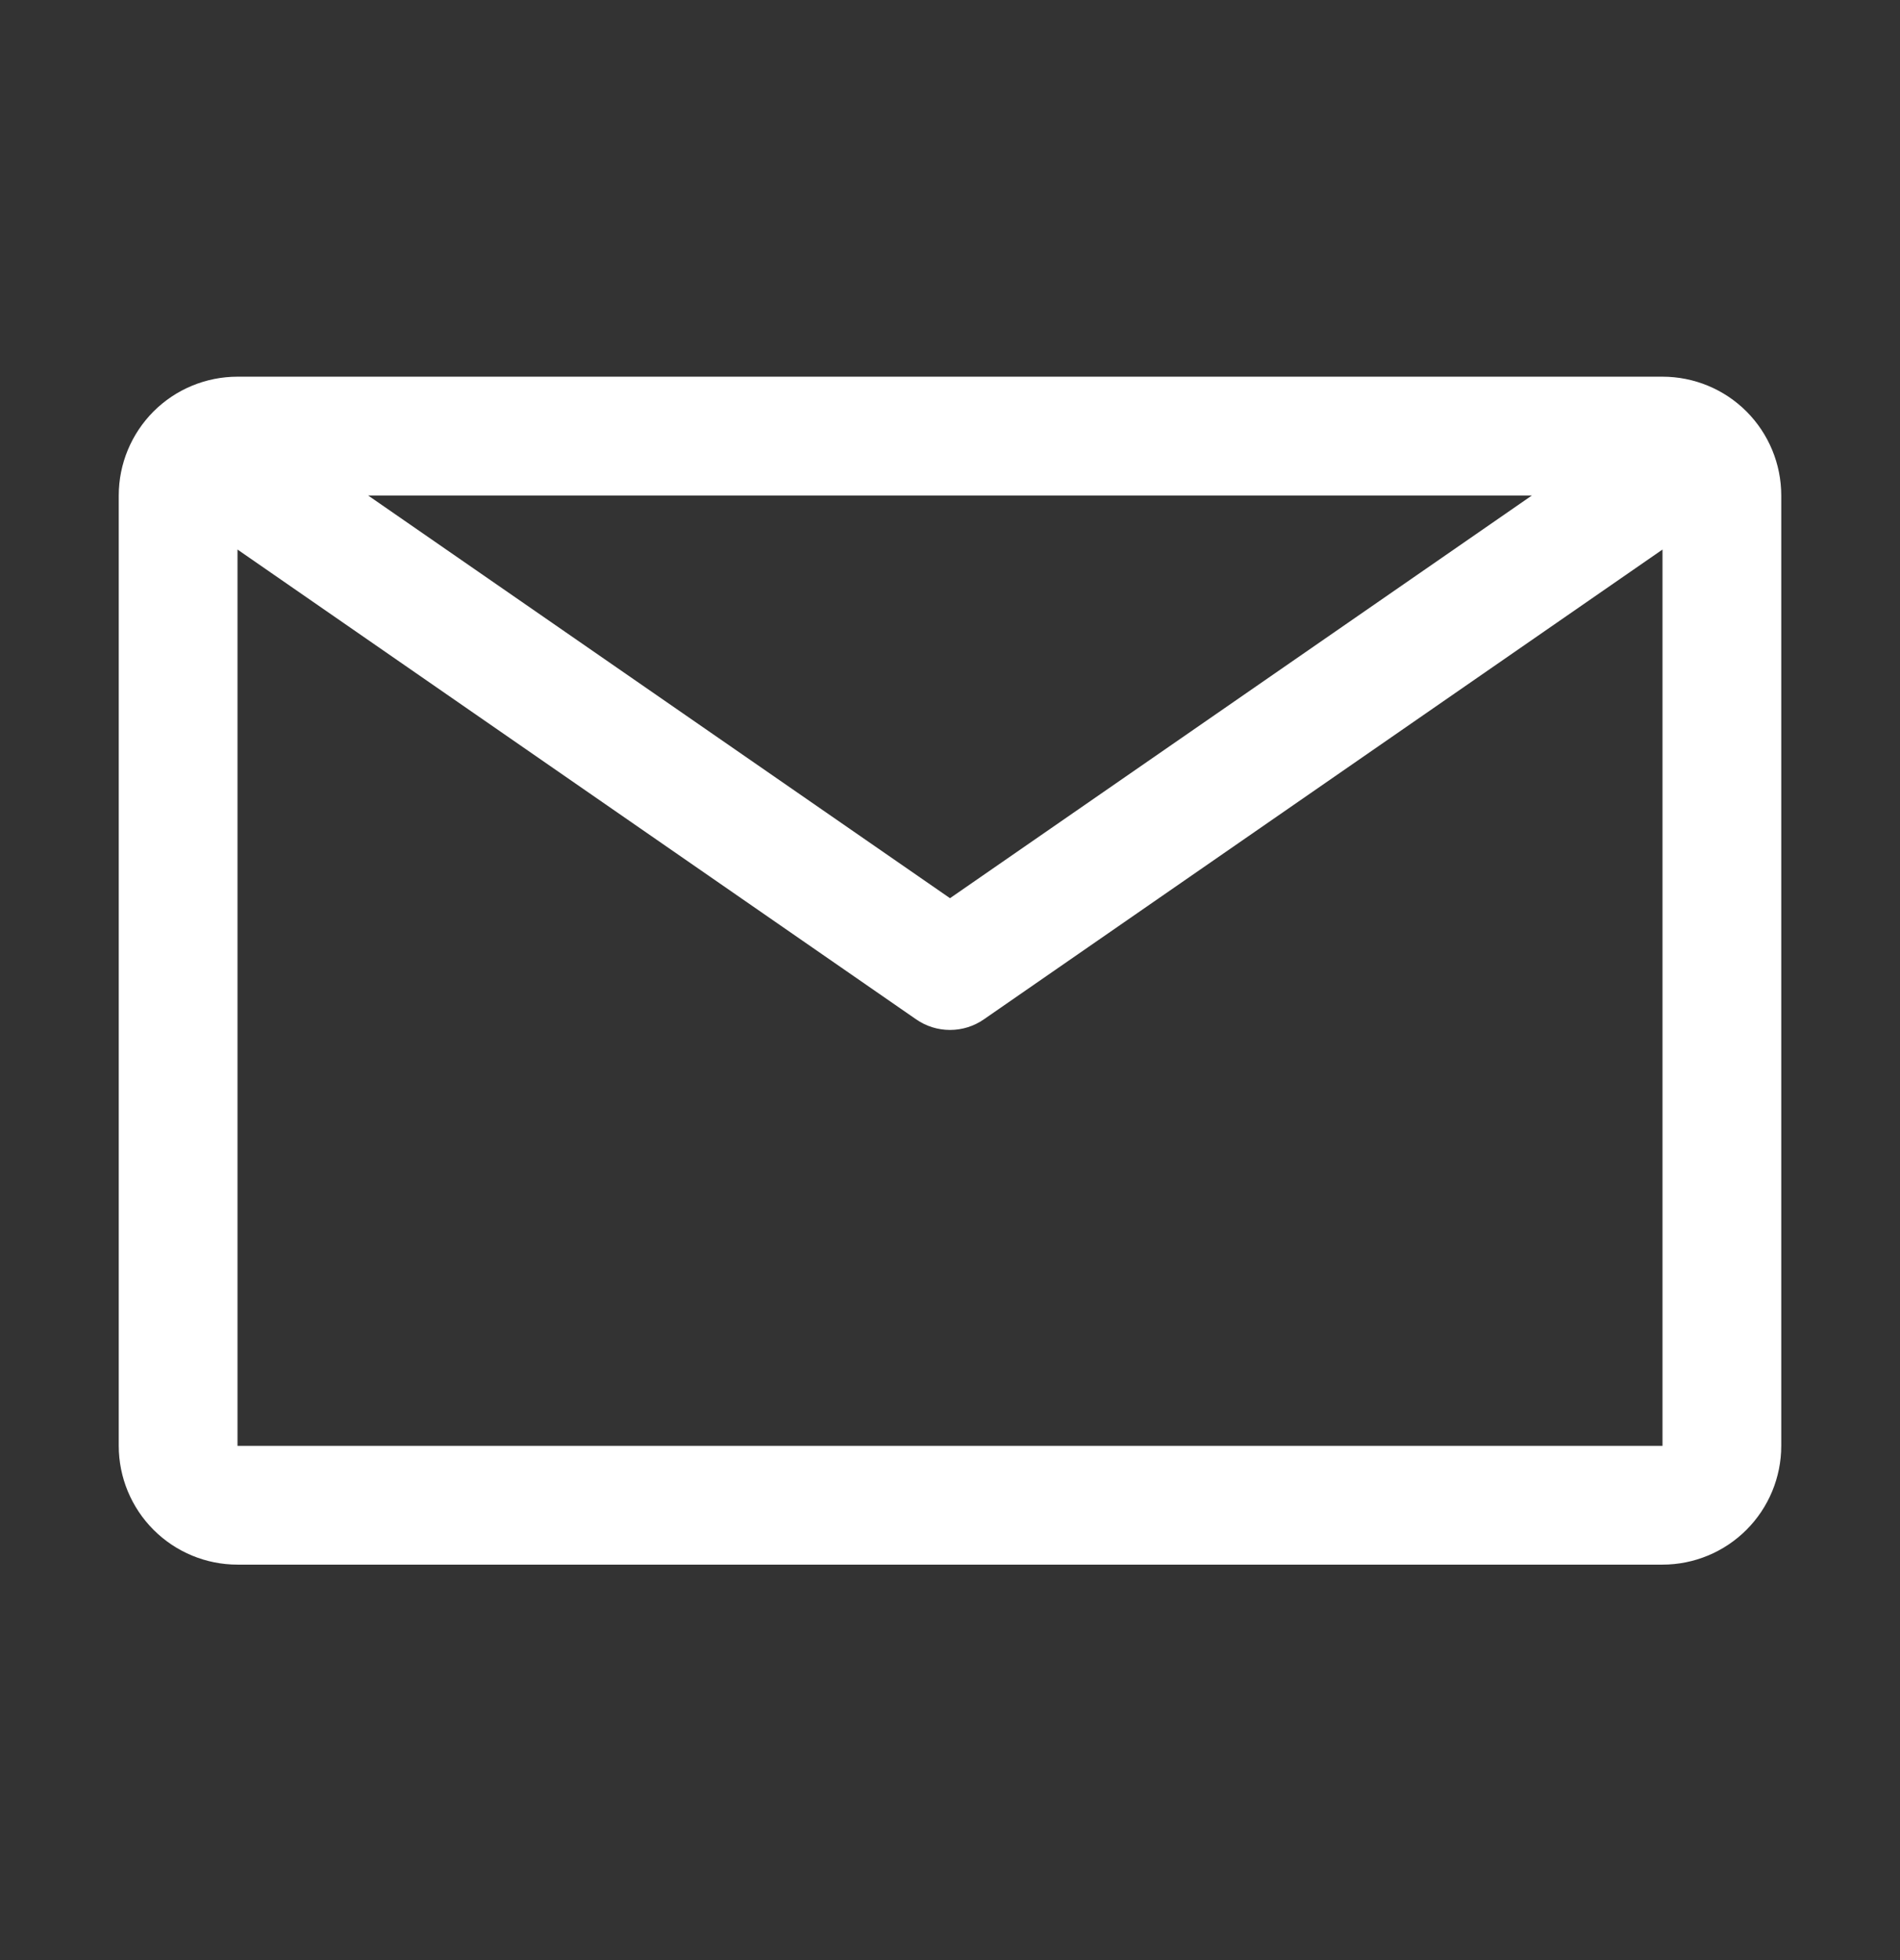 <svg width="32" height="33" viewBox="0 0 32 33" fill="none" xmlns="http://www.w3.org/2000/svg">
<rect x="0" y="0" width="32" height="33" fill="#333333" stroke="none"/>
<path d="M28 6.342H4C3.47 6.342 2.961 6.552 2.586 6.927C2.211 7.303 2 7.811 2 8.342V24.342C2 24.872 2.211 25.381 2.586 25.756C2.961 26.131 3.47 26.342 4 26.342H28C28.53 26.342 29.039 26.131 29.414 25.756C29.789 25.381 30 24.872 30 24.342V8.342C30 7.811 29.789 7.303 29.414 6.927C29.039 6.552 28.53 6.342 28 6.342ZM25.8 8.342L16 15.122L6.2 8.342H25.8ZM4 24.342V9.252L15.43 17.162C15.597 17.278 15.796 17.34 16 17.34C16.204 17.34 16.403 17.278 16.57 17.162L28 9.252V24.342H4Z" fill="white"/>
</svg>
